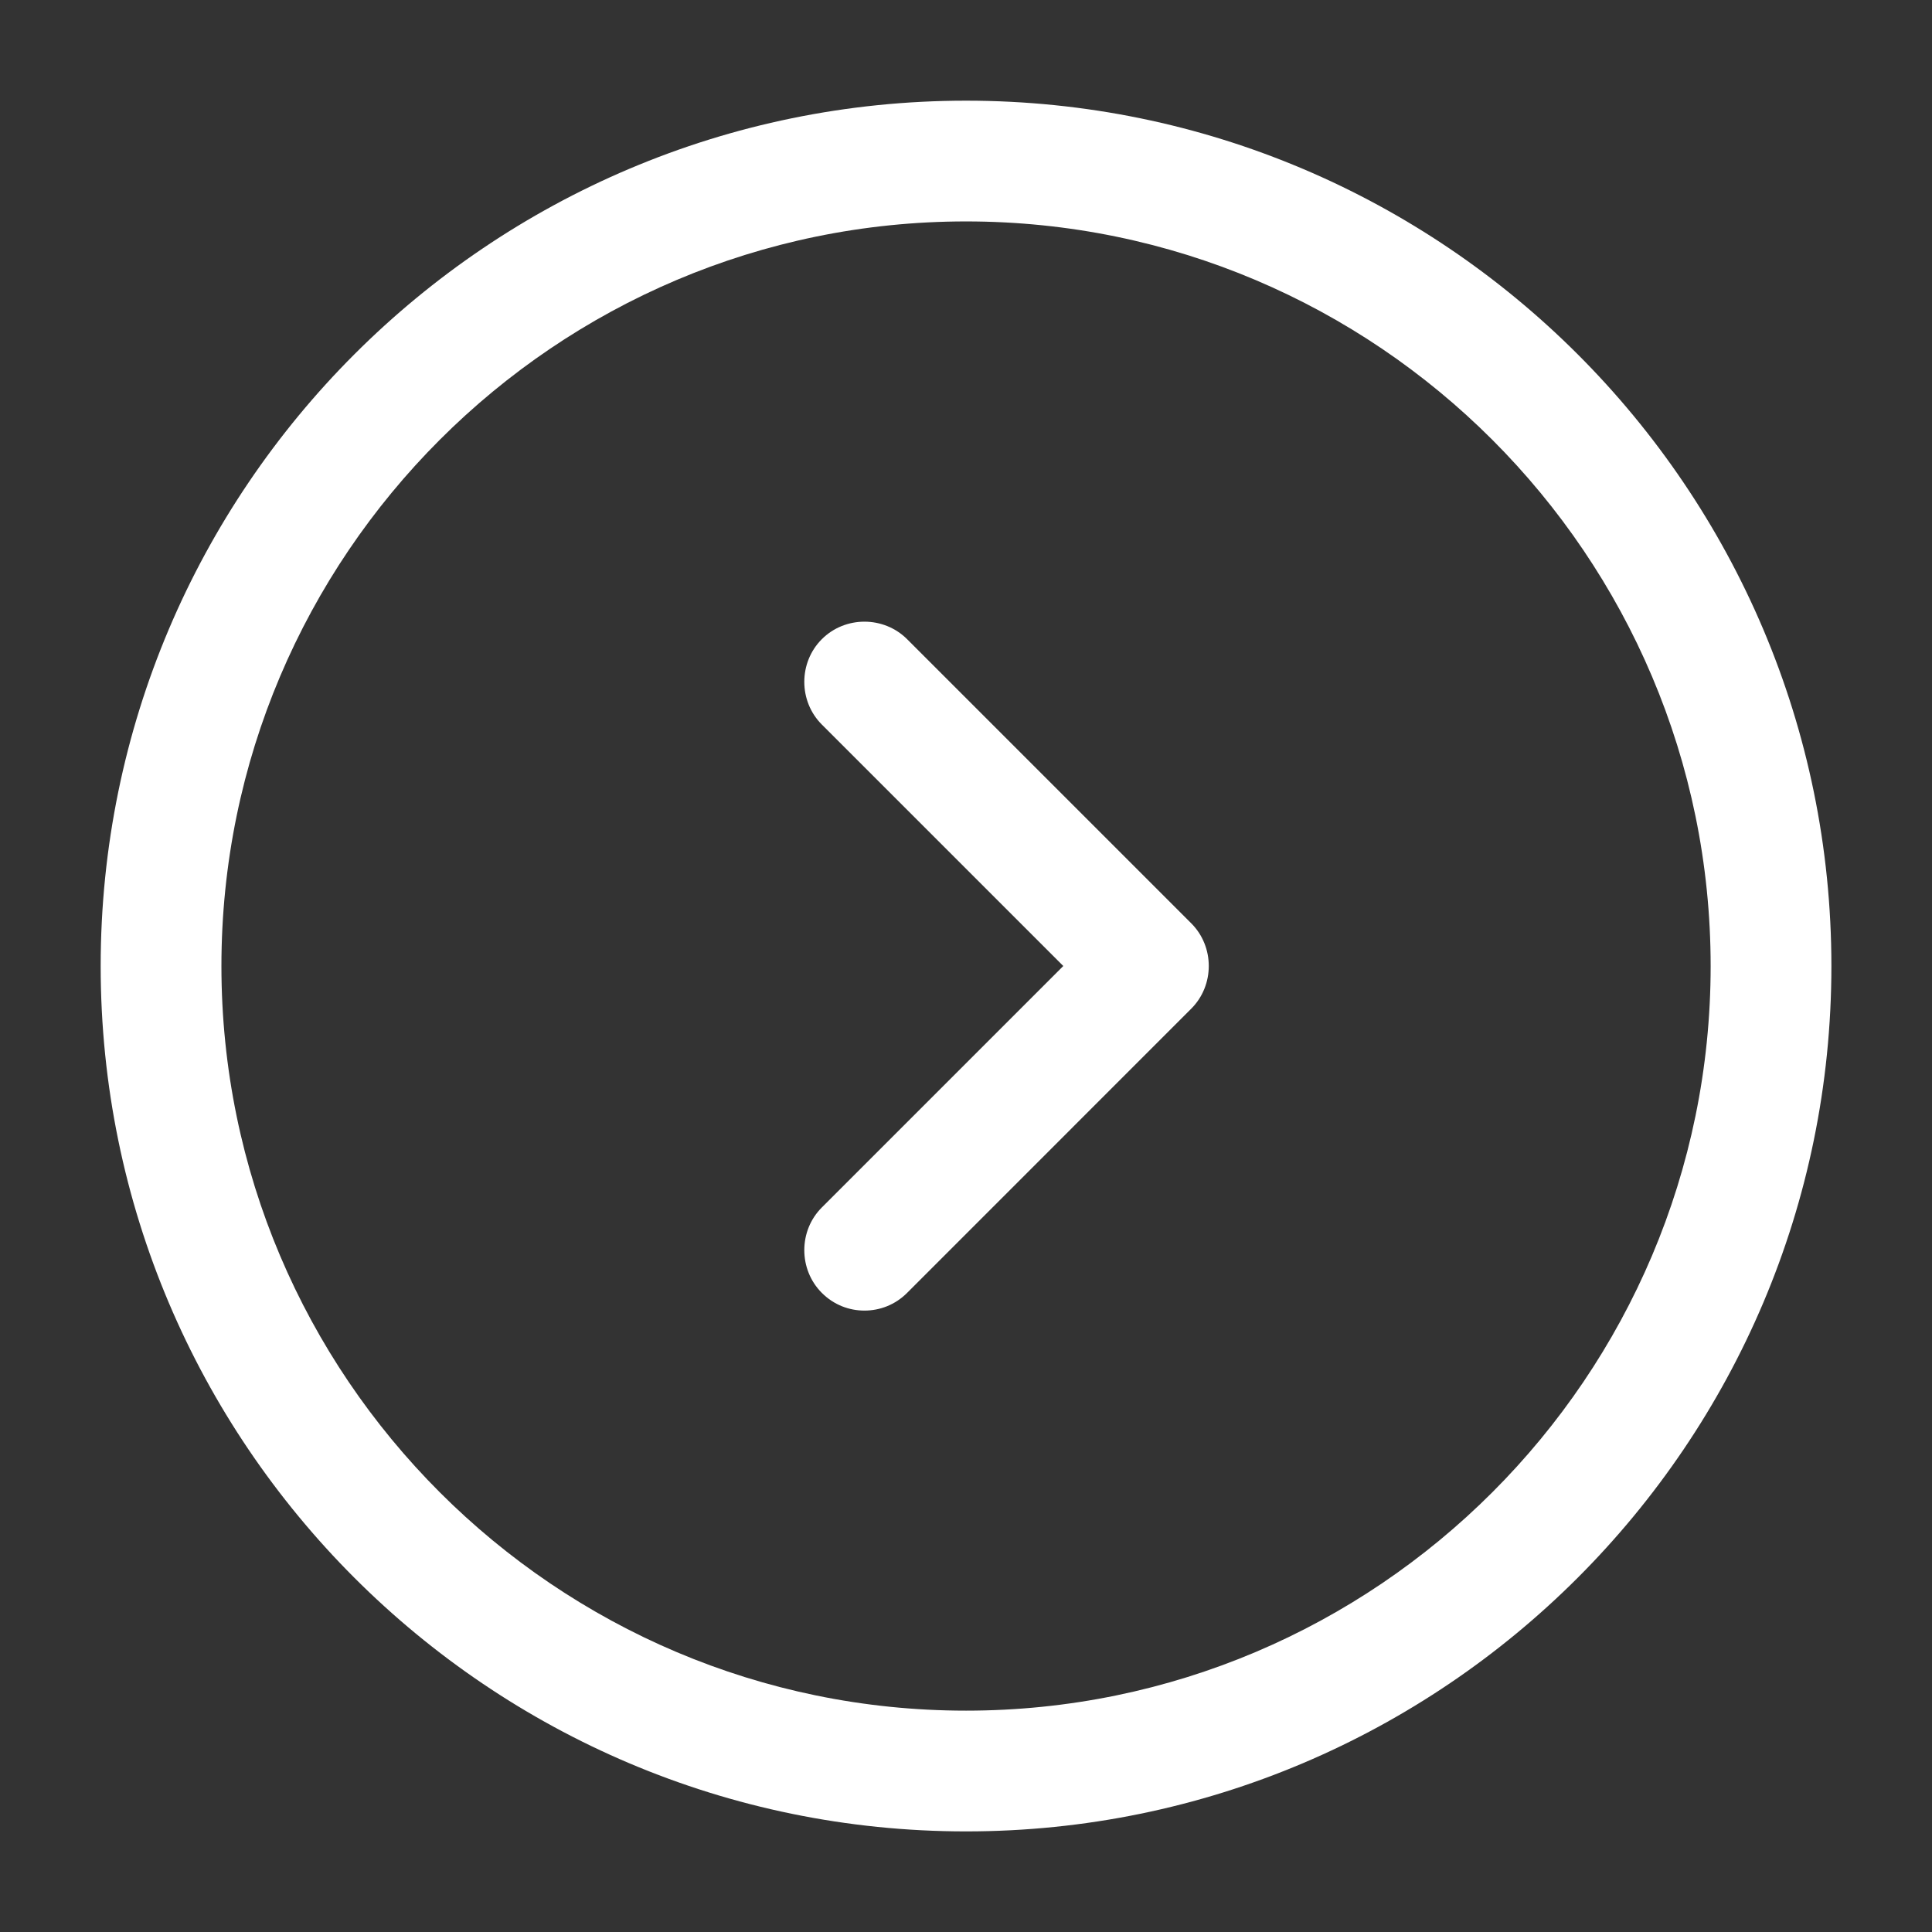 <svg width="28" height="28" viewBox="0 0 28 28" fill="none" xmlns="http://www.w3.org/2000/svg">
<rect x="0" y="0" width="28" height="28" fill="#333333" stroke="none"/>
<path d="M14.001 26.542C7.082 26.542 1.459 20.919 1.459 14.001C1.459 7.082 7.082 1.459 14.001 1.459C20.919 1.459 26.542 7.082 26.542 14.001C26.542 20.919 20.919 26.542 14.001 26.542ZM14.001 3.209C8.051 3.209 3.209 8.051 3.209 14.001C3.209 19.951 8.051 24.792 14.001 24.792C19.951 24.792 24.792 19.951 24.792 14.001C24.792 8.051 19.951 3.209 14.001 3.209Z" fill="white"/>
<path d="M12.528 18.994C12.307 18.994 12.085 18.912 11.91 18.737C11.572 18.398 11.572 17.838 11.91 17.5L15.41 14L11.91 10.5C11.572 10.162 11.572 9.602 11.91 9.264C12.248 8.925 12.808 8.925 13.147 9.264L17.265 13.382C17.603 13.72 17.603 14.28 17.265 14.618L13.147 18.737C12.972 18.912 12.75 18.994 12.528 18.994Z" fill="white"/>
</svg>
